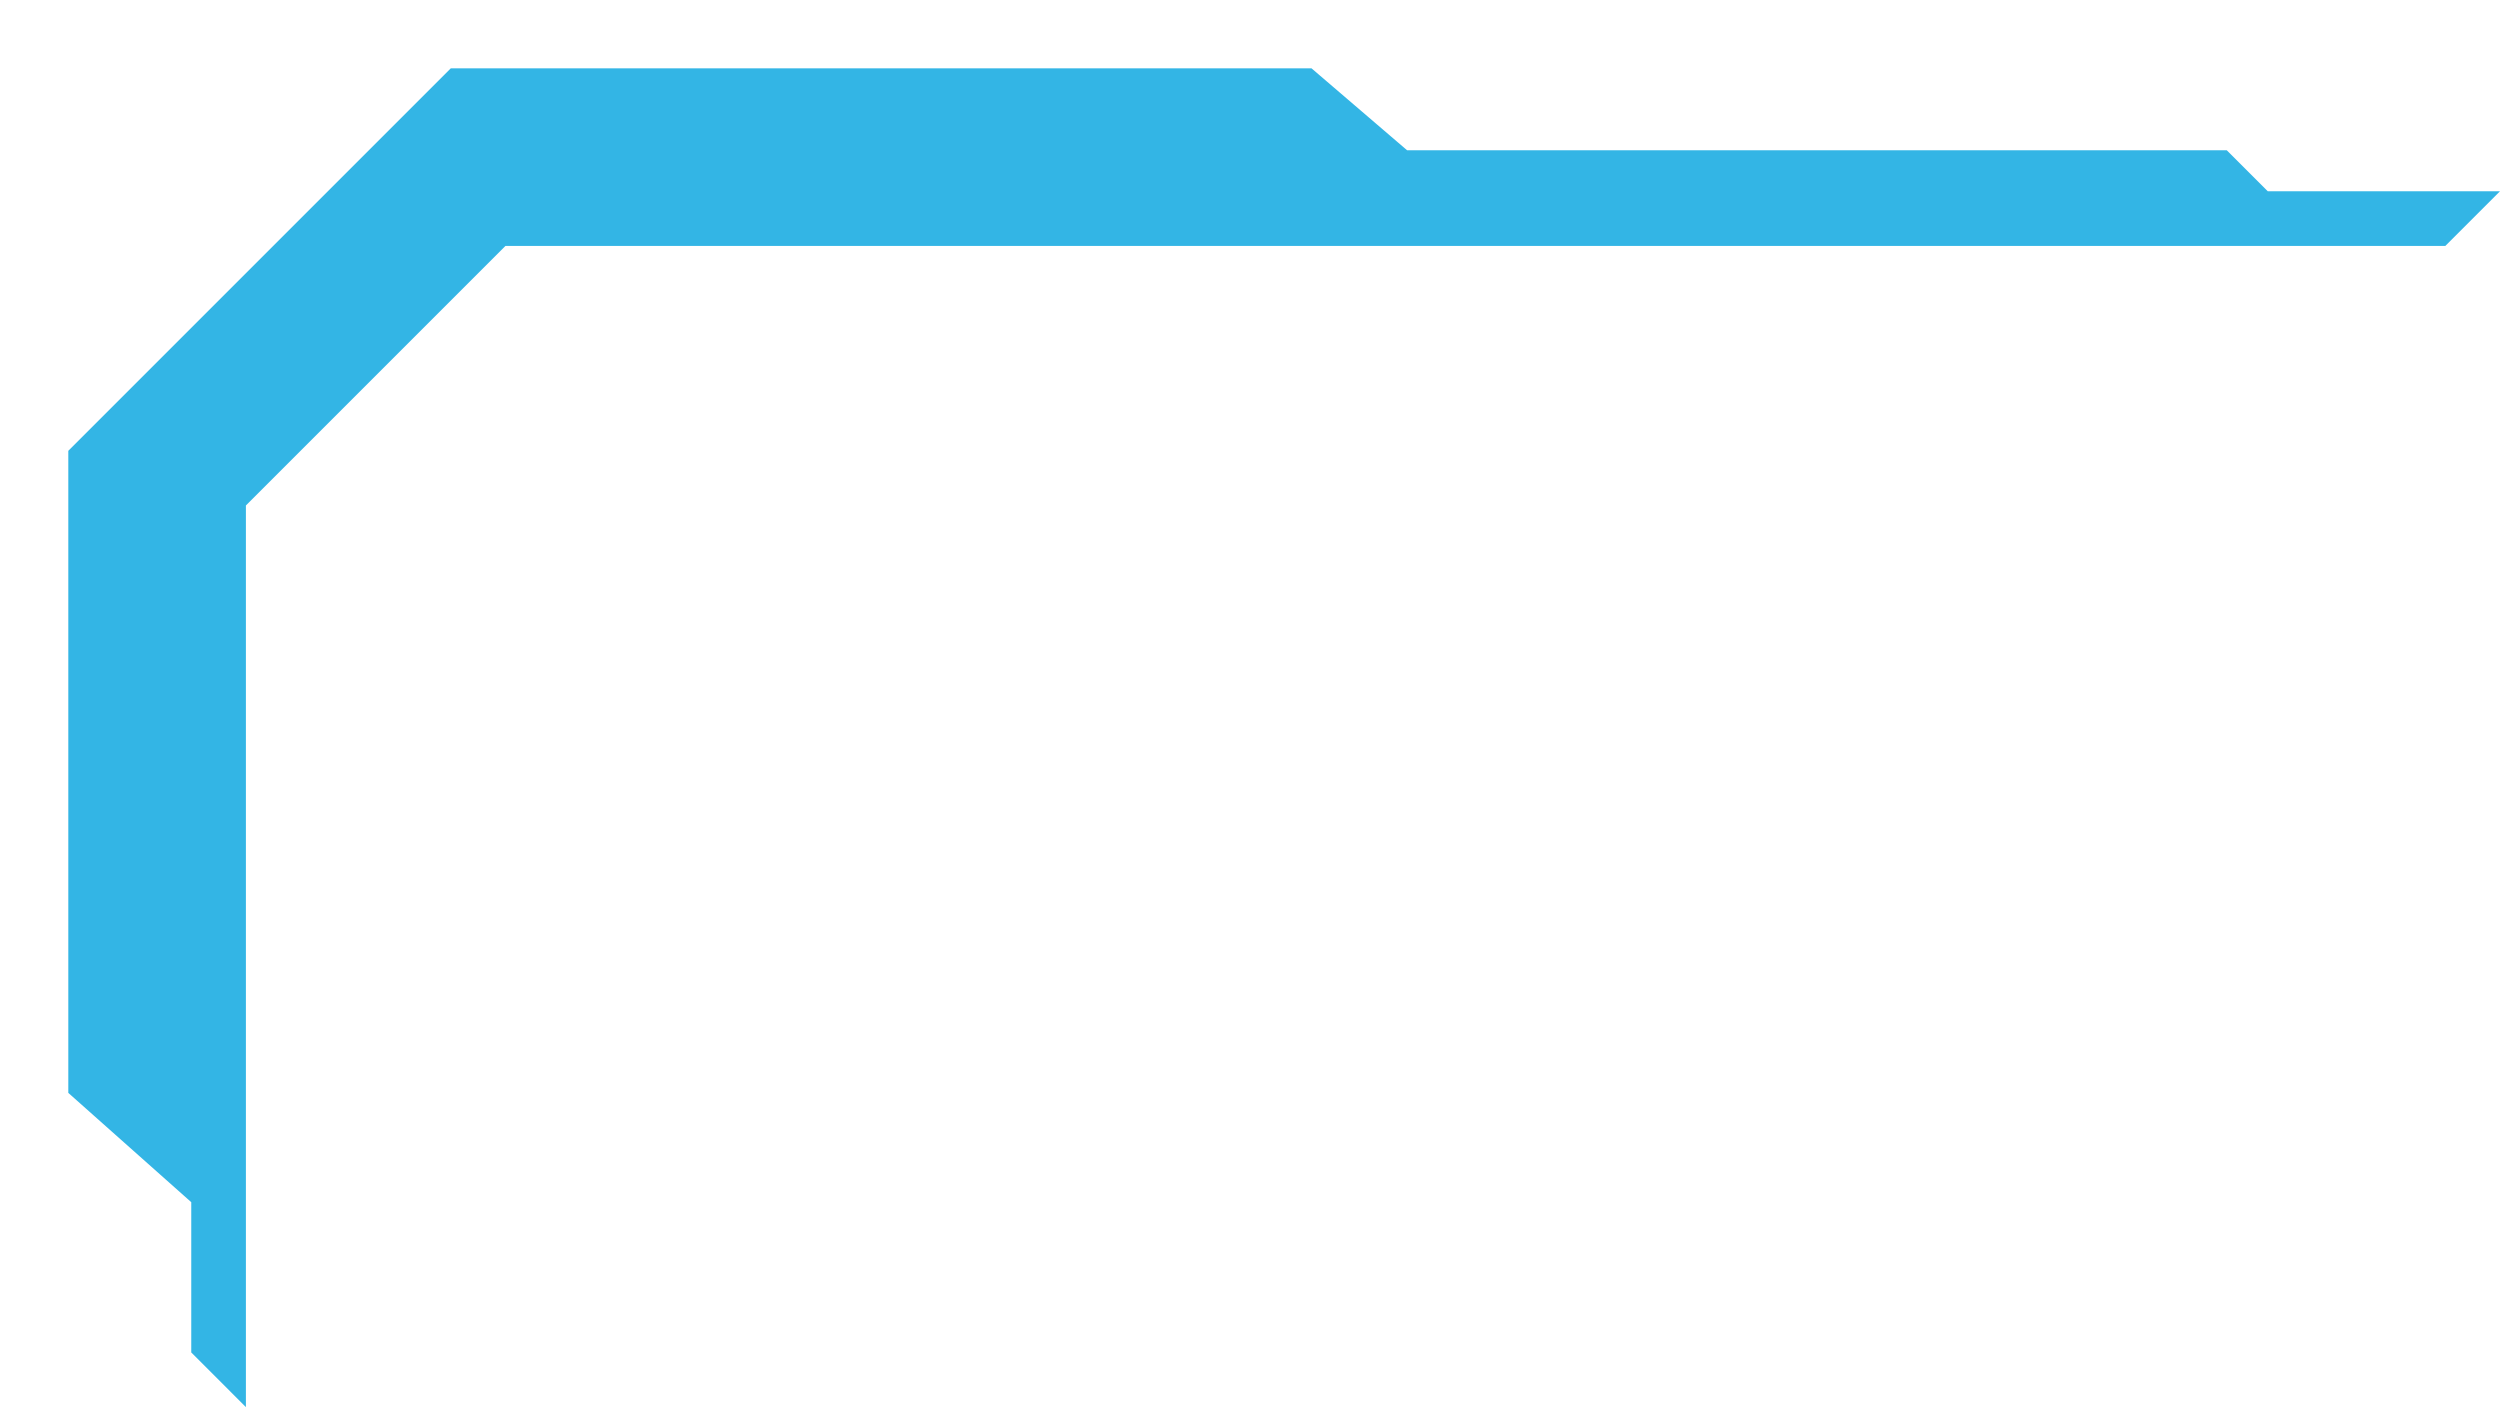 <svg width="183" height="103" viewBox="0 0 183 103" version="1.1" xmlns="http://www.w3.org/2000/svg" xmlns:xlink="http://www.w3.org/1999/xlink">
<title>crl4</title>
<desc>Created using Figma</desc>
<g id="Canvas" transform="translate(-756 171)">
<g id="crl4">
<g id="align-grid">
</g>
<g id="Vector">
<use xlink:href="#path0_fill" transform="matrix(4.37114e-08 -1 -1 -4.37114e-08 939 -68)" fill="#33B5E5"/>
</g>
</g>
</g>
<defs>
<path id="path0_fill" d="M 92 20L 89 17L 89 0L 85 4L 85 146L 66 165L 0 165L 4 169L 15 169L 23 178L 70 178L 98 150L 98 87L 92 80L 92 20Z"/>
</defs>
</svg>
